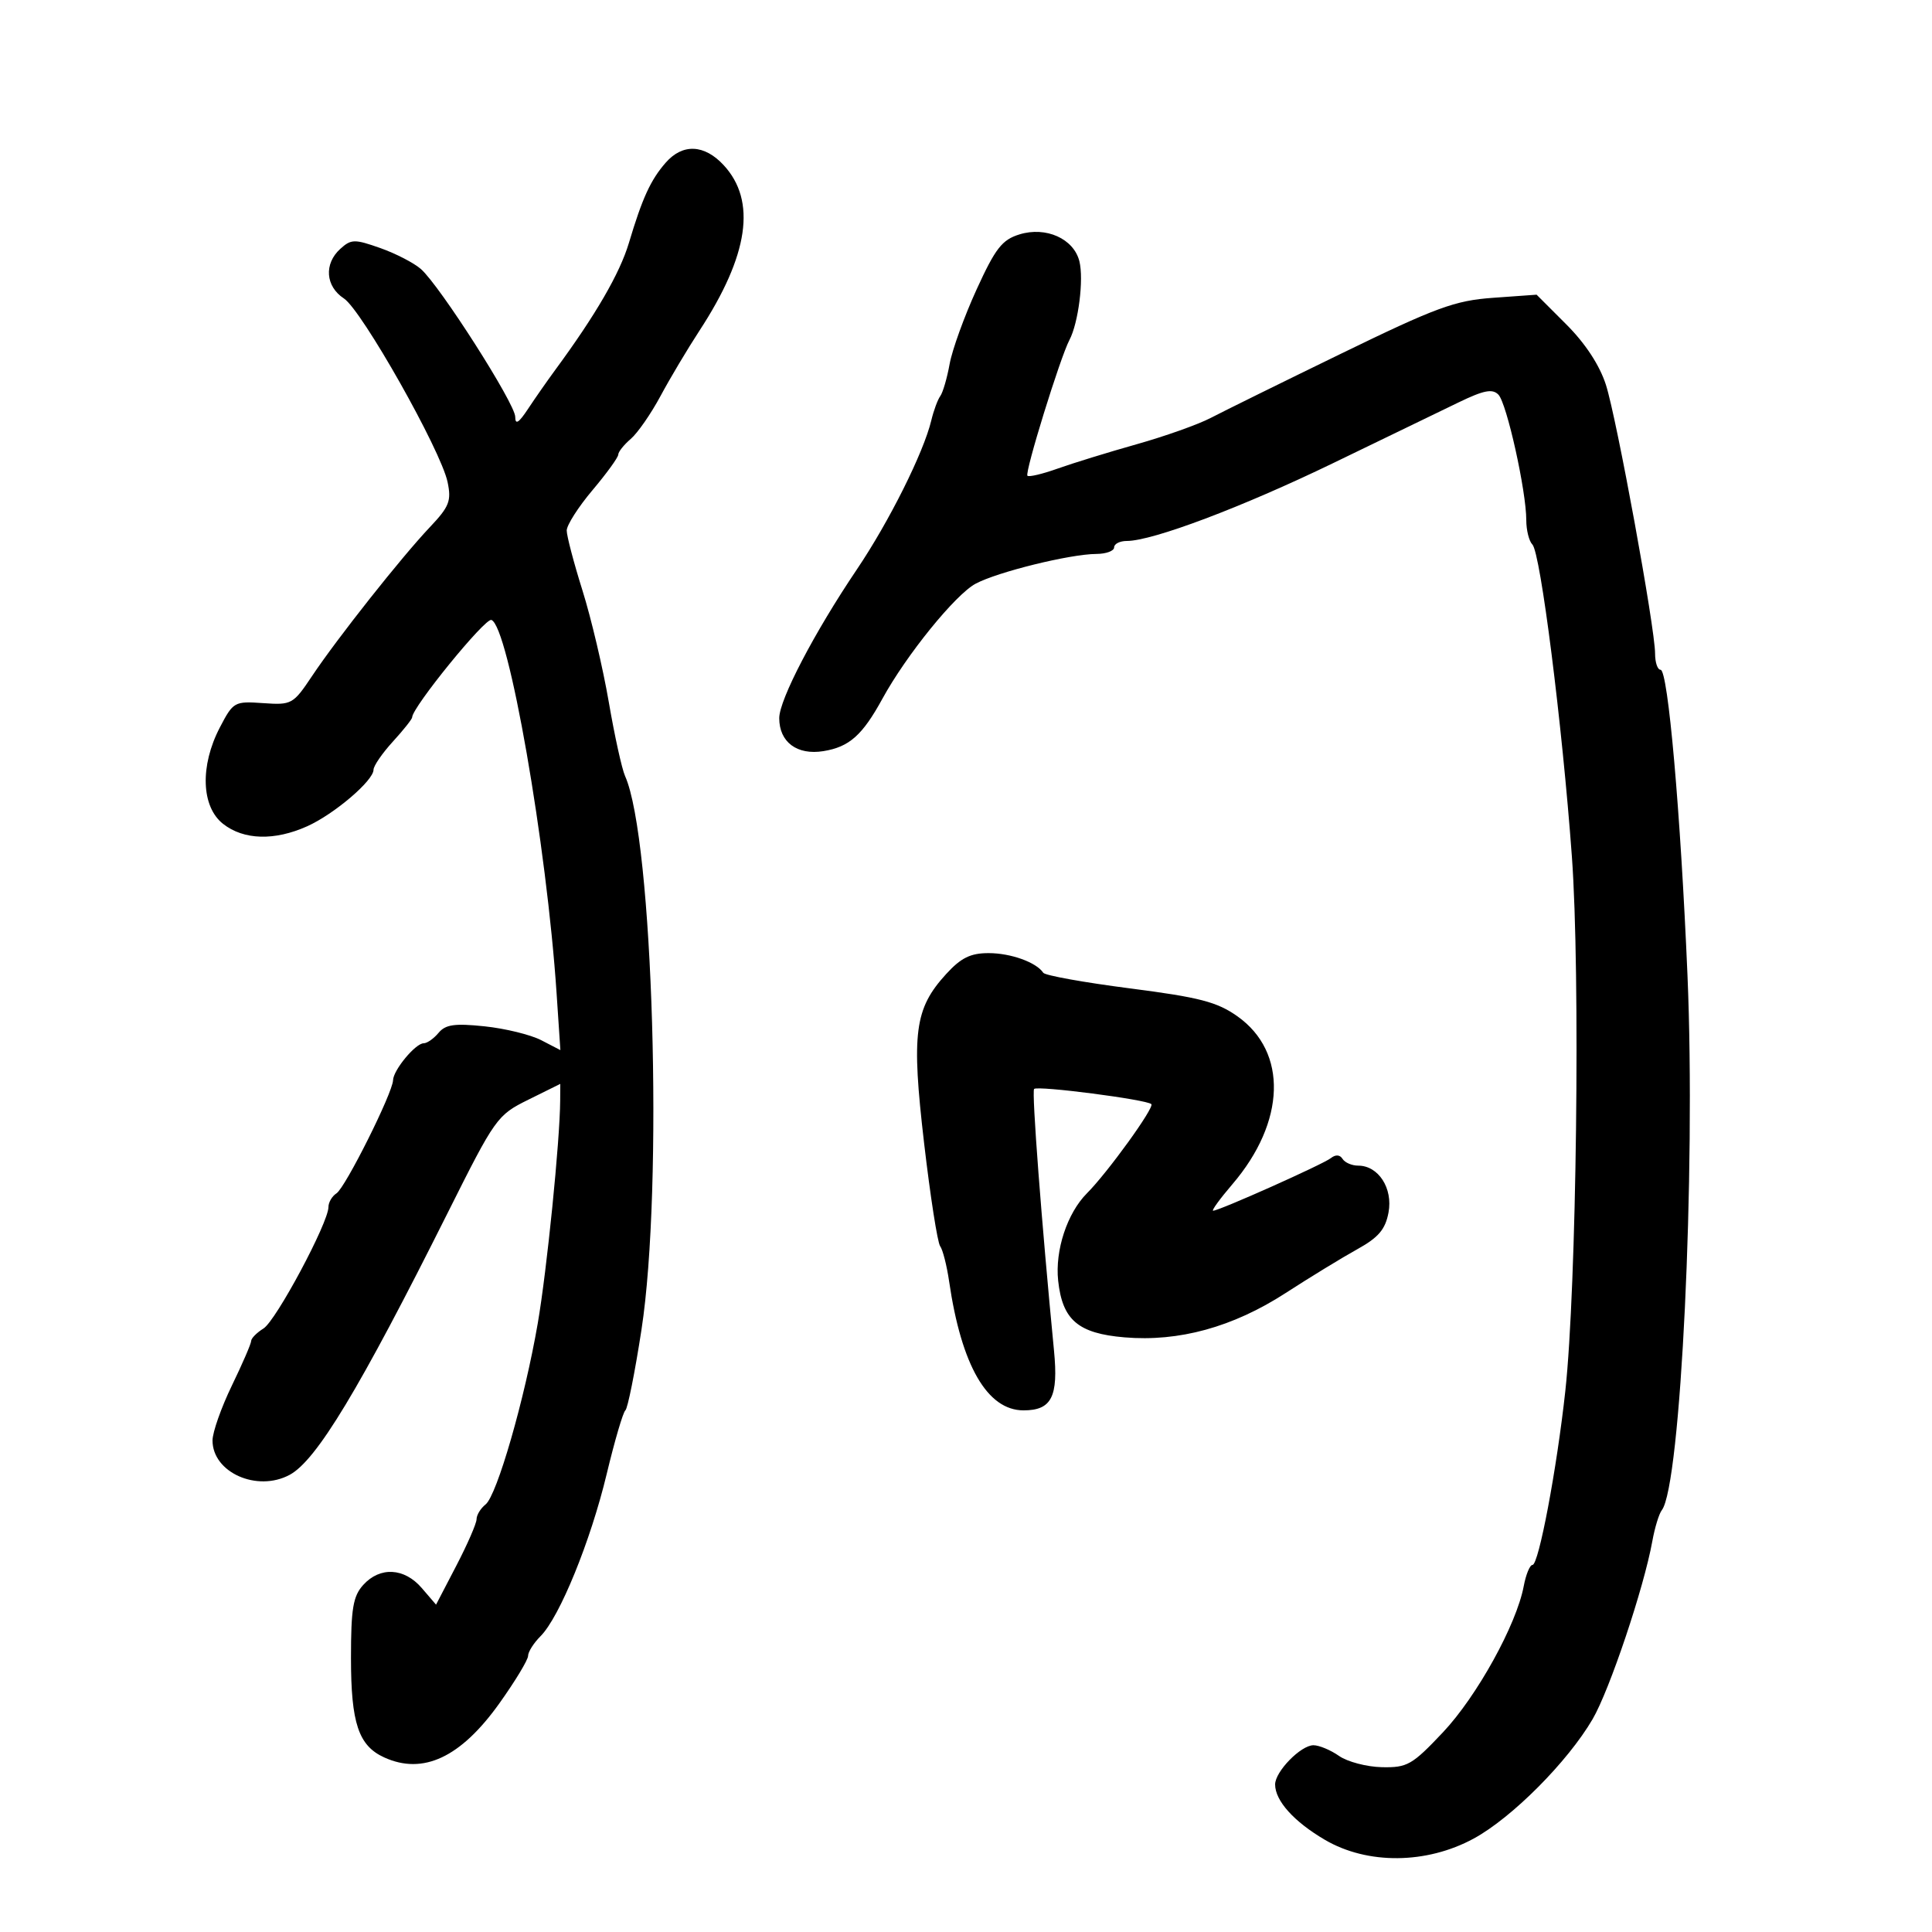 <svg xmlns="http://www.w3.org/2000/svg" width="300" height="300" viewBox="0 0 300 300" version="1.1">
	<path d="M 103.379 25.250 C 101.030 27.933, 99.750 30.724, 97.653 37.730 C 96.237 42.459, 92.509 48.887, 86.234 57.419 C 84.988 59.114, 83.077 61.850, 81.988 63.500 C 80.544 65.686, 80.006 66.018, 80.004 64.721 C 79.999 62.687, 68.313 44.378, 65.358 41.776 C 64.282 40.828, 61.439 39.361, 59.042 38.515 C 55.052 37.107, 54.527 37.118, 52.842 38.643 C 50.280 40.962, 50.533 44.464, 53.399 46.342 C 56.185 48.167, 68.461 69.906, 69.500 74.853 C 70.115 77.783, 69.769 78.667, 66.753 81.853 C 62.335 86.520, 52.388 99.090, 48.466 104.959 C 45.521 109.367, 45.299 109.491, 40.853 109.181 C 36.394 108.871, 36.217 108.970, 34.137 112.962 C 31.032 118.918, 31.243 125.260, 34.635 127.927 C 37.840 130.449, 42.636 130.584, 47.716 128.296 C 51.905 126.409, 58 121.212, 58 119.527 C 58 118.932, 59.350 116.968, 61 115.161 C 62.650 113.355, 64 111.655, 64 111.385 C 64 109.841, 75.311 95.937, 76.299 96.266 C 78.947 97.149, 84.889 131.171, 86.430 154.280 L 87.016 163.060 84.033 161.517 C 82.393 160.669, 78.439 159.702, 75.247 159.368 C 70.600 158.882, 69.175 159.084, 68.099 160.381 C 67.360 161.271, 66.320 162, 65.788 162 C 64.520 162, 61.076 166.153, 61.033 167.733 C 60.980 169.709, 53.624 184.421, 52.250 185.300 C 51.562 185.740, 51 186.700, 51 187.434 C 51 189.863, 42.867 205.066, 40.916 206.285 C 39.862 206.943, 39 207.816, 39 208.225 C 39 208.634, 37.650 211.755, 36 215.161 C 34.350 218.568, 33 222.400, 33 223.677 C 33 228.642, 39.909 231.725, 44.968 229.017 C 49.133 226.788, 55.811 215.722, 69.505 188.357 C 76.914 173.551, 77.193 173.159, 82.041 170.760 L 87 168.306 86.984 170.903 C 86.946 177.148, 84.922 197.253, 83.501 205.500 C 81.475 217.259, 77.166 232.206, 75.398 233.610 C 74.629 234.221, 74 235.252, 74 235.901 C 74 236.551, 72.585 239.802, 70.855 243.126 L 67.709 249.169 65.488 246.585 C 62.783 243.436, 59.001 243.237, 56.405 246.105 C 54.821 247.855, 54.500 249.767, 54.500 257.454 C 54.500 267.573, 55.669 271.073, 59.657 272.890 C 65.699 275.643, 71.546 272.897, 77.547 264.487 C 79.996 261.054, 82 257.741, 82 257.123 C 82 256.505, 82.871 255.129, 83.936 254.064 C 86.897 251.103, 91.706 239.313, 94.207 228.881 C 95.444 223.721, 96.749 219.275, 97.107 219 C 97.465 218.725, 98.589 213.100, 99.605 206.500 C 103.025 184.293, 101.424 130.213, 97.059 120.500 C 96.565 119.400, 95.426 114.225, 94.529 109 C 93.632 103.775, 91.796 95.989, 90.449 91.698 C 89.102 87.407, 88 83.213, 88 82.378 C 88 81.542, 89.800 78.724, 92 76.115 C 94.200 73.506, 96 71.022, 96 70.596 C 96 70.169, 96.872 69.073, 97.938 68.160 C 99.005 67.247, 101.085 64.250, 102.561 61.500 C 104.037 58.750, 106.759 54.183, 108.609 51.351 C 116.270 39.624, 117.502 31.178, 112.361 25.634 C 109.368 22.406, 105.995 22.262, 103.379 25.250 M 158.301 36.398 C 155.596 37.233, 154.568 38.553, 151.640 44.958 C 149.736 49.124, 147.855 54.325, 147.459 56.516 C 147.063 58.707, 146.410 60.950, 146.007 61.500 C 145.605 62.050, 144.976 63.754, 144.610 65.287 C 143.418 70.273, 138.052 81.014, 133.048 88.429 C 126.452 98.203, 121 108.649, 121 111.512 C 121 115.236, 123.765 117.300, 127.864 116.635 C 131.879 115.983, 133.910 114.179, 137.019 108.500 C 140.738 101.706, 148.349 92.315, 151.500 90.633 C 154.928 88.803, 166.157 86.037, 170.250 86.015 C 171.762 86.007, 173 85.550, 173 85 C 173 84.450, 173.886 84, 174.969 84 C 178.967 84, 192.901 78.744, 207 71.918 C 214.975 68.056, 223.748 63.810, 226.496 62.481 C 230.410 60.588, 231.749 60.328, 232.674 61.282 C 233.973 62.622, 237 76.250, 237 80.758 C 237 82.321, 237.426 84.027, 237.947 84.550 C 239.208 85.815, 242.583 112.469, 244.080 132.986 C 245.408 151.187, 244.810 199.953, 243.061 216 C 241.743 228.095, 238.929 243, 237.965 243 C 237.556 243, 236.945 244.481, 236.605 246.291 C 235.482 252.276, 229.326 263.416, 224.054 269 C 219.274 274.065, 218.523 274.493, 214.575 274.408 C 212.217 274.357, 209.223 273.569, 207.921 272.658 C 206.620 271.746, 204.834 271, 203.952 271 C 201.990 271, 198 275.084, 198 277.092 C 198 279.621, 200.924 282.871, 205.736 285.691 C 212.329 289.555, 221.522 289.474, 228.846 285.487 C 234.777 282.259, 243.436 273.561, 247.295 266.955 C 249.940 262.427, 255.267 246.555, 256.573 239.312 C 256.951 237.215, 257.613 235.050, 258.044 234.500 C 260.991 230.734, 263.331 182.043, 262.033 151.476 C 260.955 126.095, 259.008 104, 257.850 104 C 257.382 104, 257 102.870, 257 101.490 C 257 97.521, 251.051 65.005, 249.364 59.748 C 248.388 56.710, 246.172 53.330, 243.220 50.378 L 238.602 45.760 231.838 46.244 C 225.900 46.669, 223.022 47.726, 208.287 54.896 C 199.054 59.388, 189.925 63.888, 188 64.895 C 186.075 65.903, 180.900 67.742, 176.500 68.982 C 172.100 70.223, 166.577 71.924, 164.228 72.763 C 161.878 73.602, 159.768 74.102, 159.540 73.873 C 159.083 73.416, 164.617 55.527, 166.061 52.794 C 167.454 50.156, 168.311 43.374, 167.606 40.565 C 166.725 37.058, 162.417 35.128, 158.301 36.398 M 146.916 151.250 C 141.998 156.630, 141.503 160.427, 143.493 177.500 C 144.455 185.750, 145.576 192.950, 145.984 193.500 C 146.393 194.050, 147.022 196.525, 147.383 199 C 149.285 212.036, 153.306 219, 158.933 219 C 163.293 219, 164.362 216.906, 163.666 209.734 C 161.727 189.765, 160.185 169.482, 160.575 169.091 C 161.122 168.545, 178.073 170.739, 178.782 171.449 C 179.296 171.963, 171.984 182.084, 168.781 185.293 C 165.713 188.367, 163.804 194.159, 164.310 198.862 C 164.968 204.972, 167.402 207.052, 174.610 207.664 C 183.058 208.382, 191.449 206.074, 199.621 200.787 C 203.405 198.339, 208.407 195.281, 210.738 193.991 C 214.049 192.158, 215.114 190.910, 215.607 188.283 C 216.313 184.516, 214.043 181, 210.904 181 C 209.922 181, 208.826 180.528, 208.470 179.951 C 208.065 179.296, 207.387 179.250, 206.661 179.829 C 205.462 180.785, 189.315 188, 188.374 188 C 188.082 188, 189.430 186.148, 191.368 183.883 C 199.652 174.206, 199.980 163.365, 192.157 157.820 C 188.987 155.574, 186.283 154.871, 175.438 153.473 C 168.322 152.556, 162.275 151.467, 162 151.053 C 160.919 149.425, 156.956 148, 153.509 148 C 150.699 148, 149.221 148.728, 146.916 151.250" stroke="none" fill="black" fill-rule="evenodd"/>
</svg>